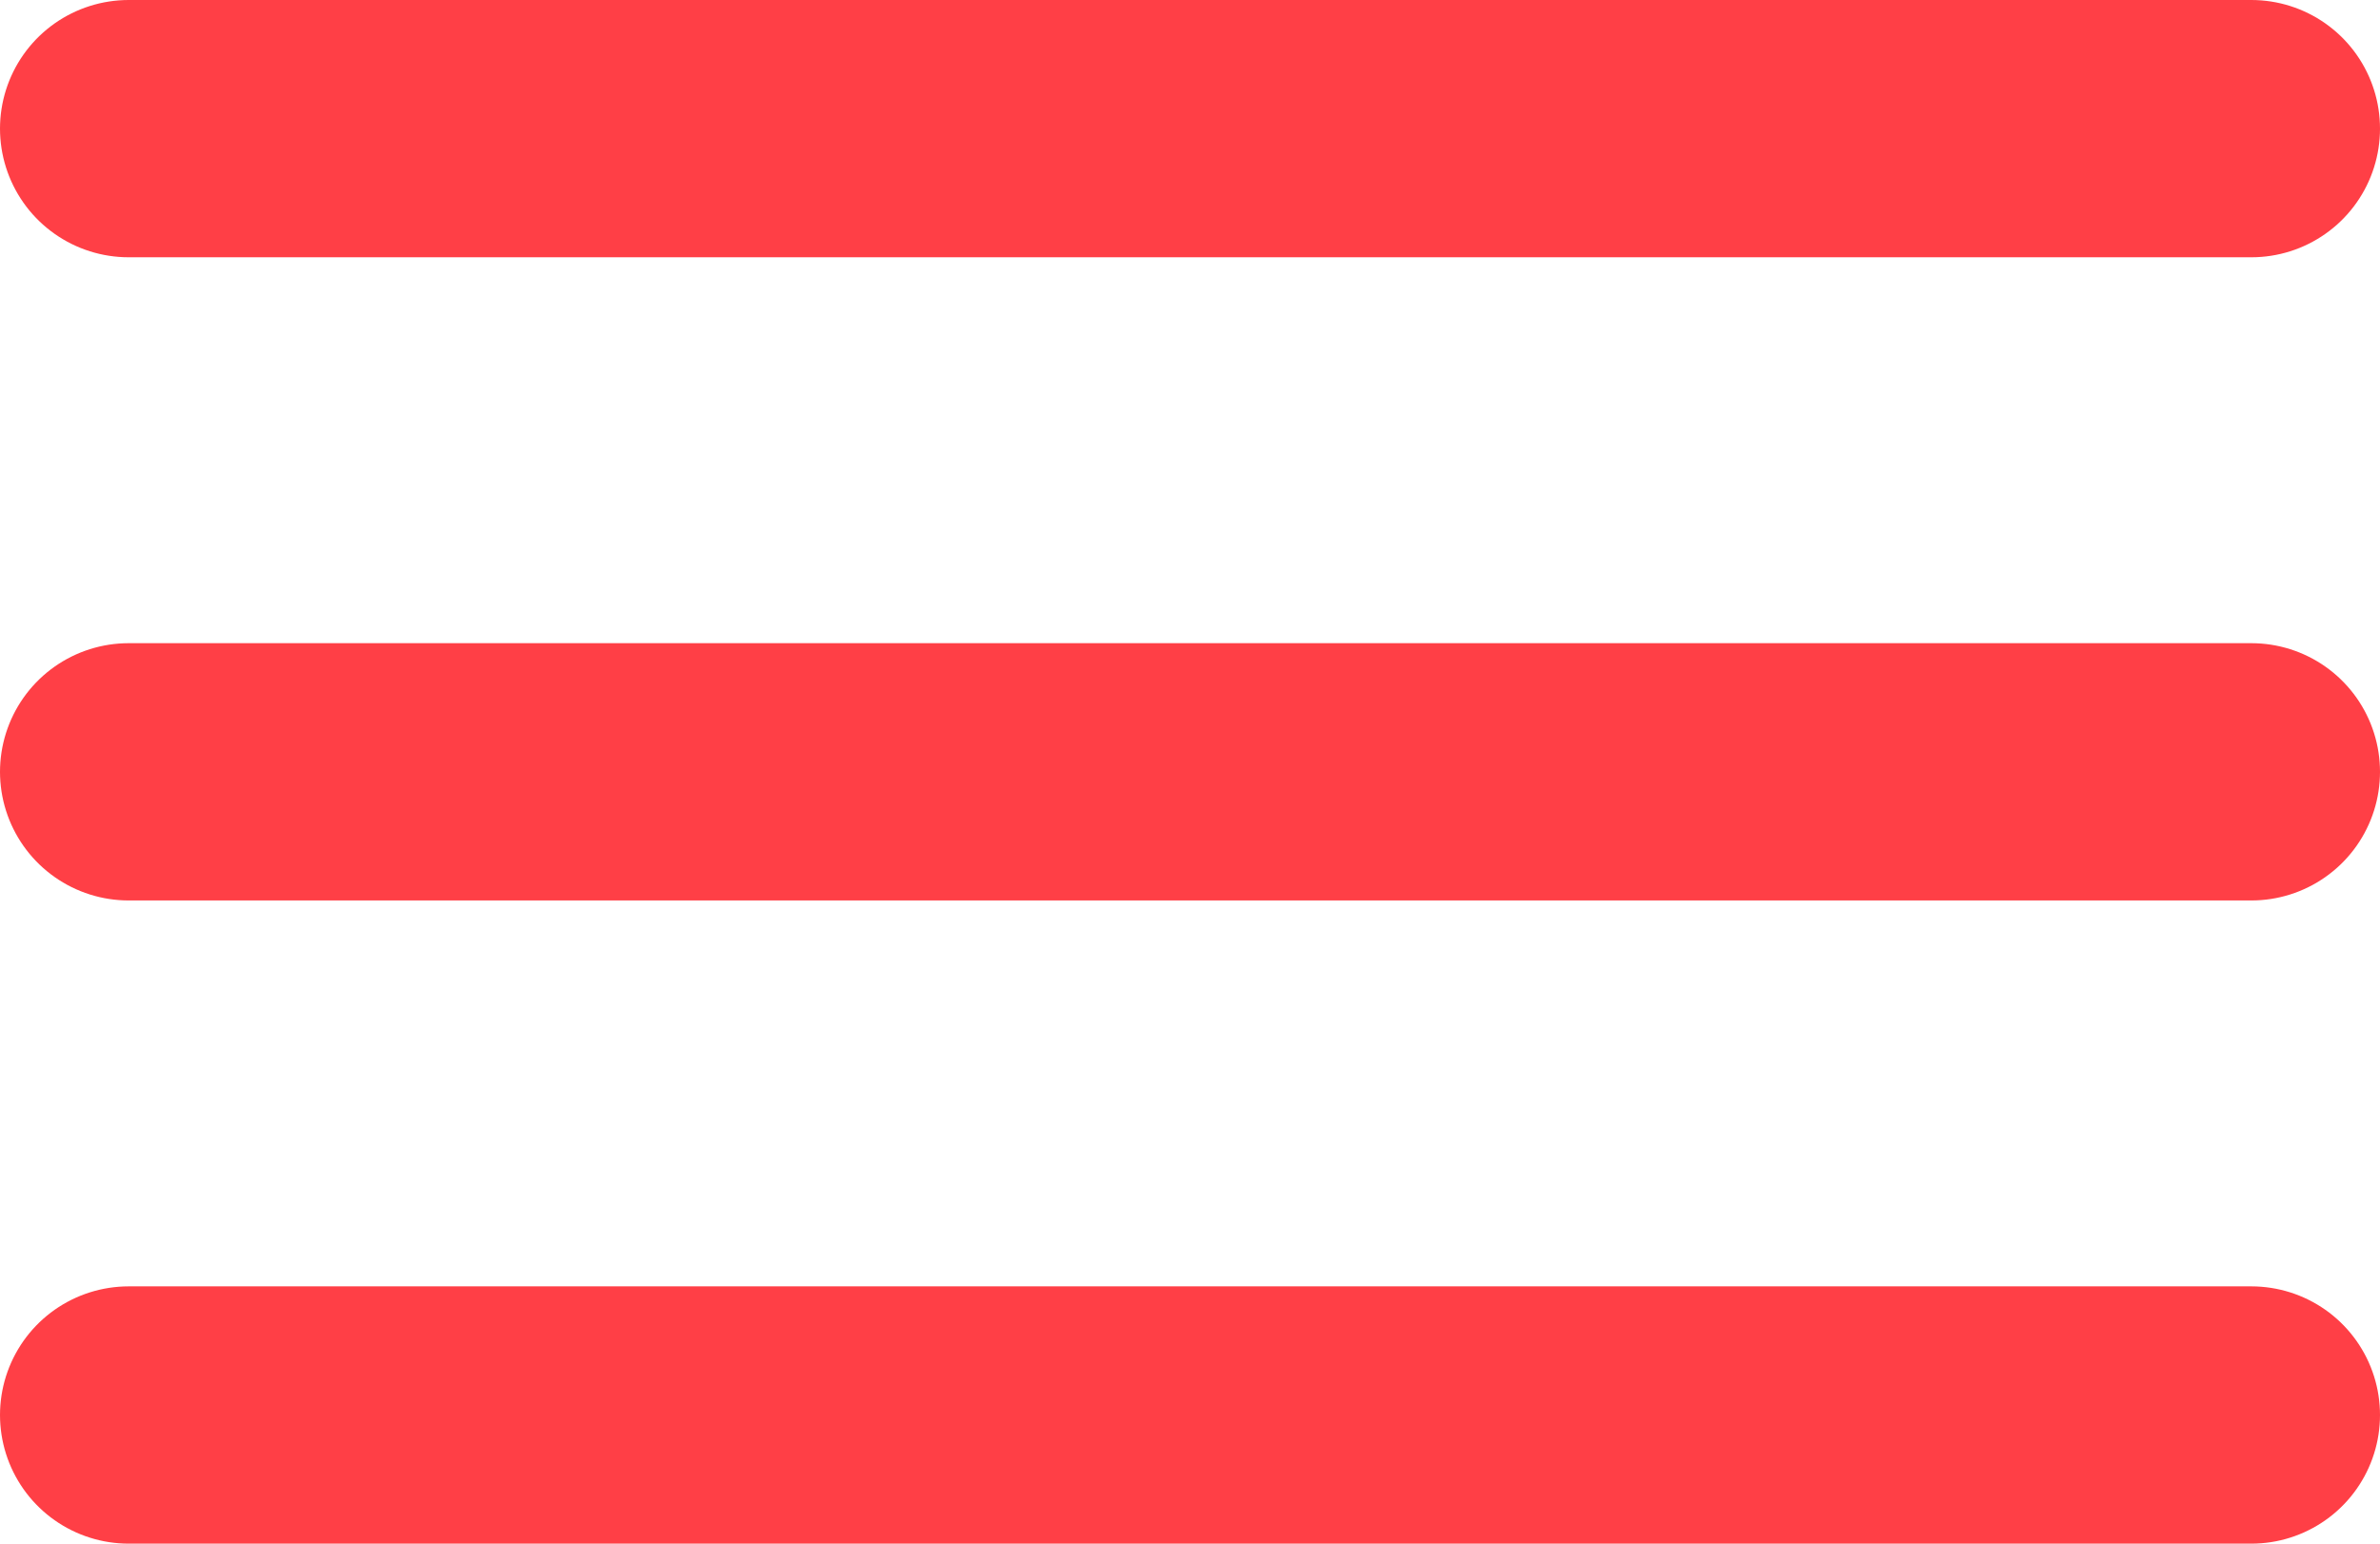 <svg width="37" height="24" viewBox="0 0 37 24" fill="none" xmlns="http://www.w3.org/2000/svg">
<path d="M2 12H35" stroke="#FF3F46" stroke-width="4" stroke-linecap="round"/>
<path d="M2 2H35" stroke="#FF3F46" stroke-width="4" stroke-linecap="round"/>
<path d="M2 22H35" stroke="#FF3F46" stroke-width="4" stroke-linecap="round"/>
</svg>
